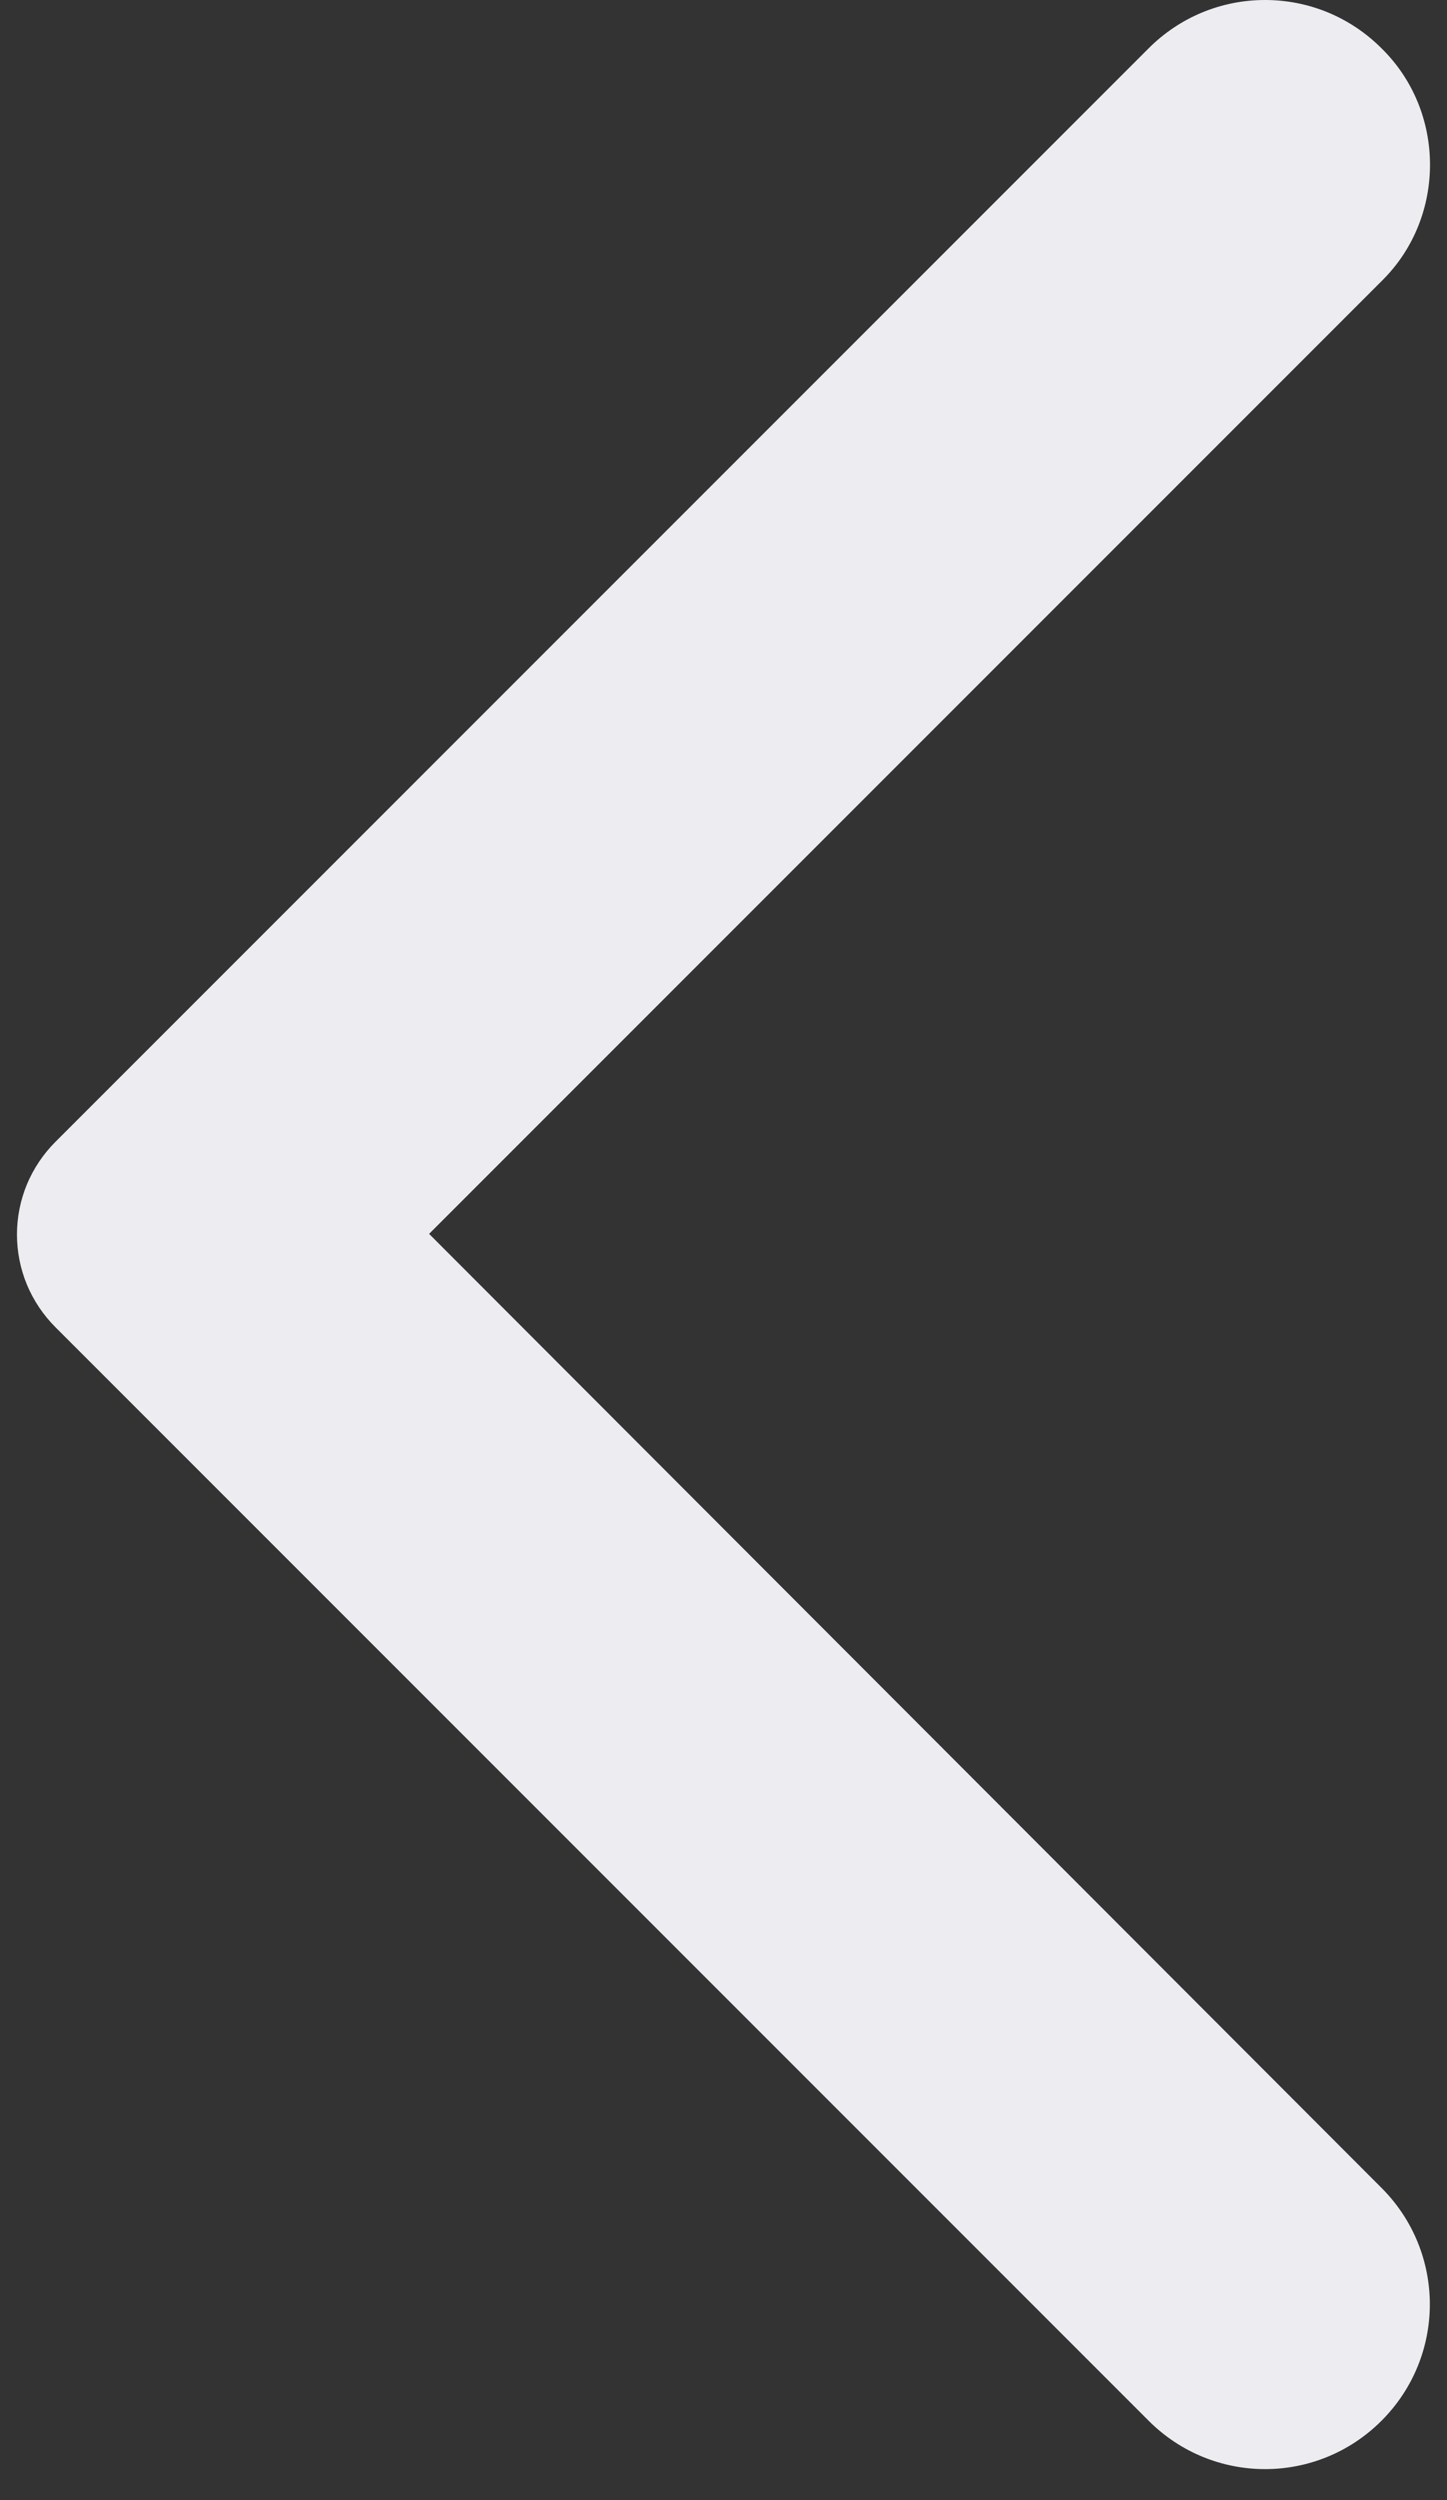 <svg width="11" height="19" viewBox="0 0 11 19" fill="none" xmlns="http://www.w3.org/2000/svg">
<rect x="0" y="0" width="11" height="19" fill="#333333" stroke="none"/>
<path d="M10.502 0.367C10.386 0.251 10.248 0.158 10.096 0.095C9.944 0.032 9.781 -0 9.617 -0C9.452 -0 9.29 0.032 9.138 0.095C8.986 0.158 8.848 0.251 8.732 0.367L0.422 8.677C0.329 8.77 0.256 8.879 0.205 9C0.155 9.121 0.129 9.251 0.129 9.382C0.129 9.513 0.155 9.643 0.205 9.764C0.256 9.885 0.329 9.994 0.422 10.087L8.732 18.397C9.222 18.887 10.012 18.887 10.502 18.397C10.992 17.907 10.992 17.117 10.502 16.627L3.262 9.377L10.512 2.127C10.992 1.647 10.992 0.847 10.502 0.367Z" fill="#EDEDF1"/>
</svg>
